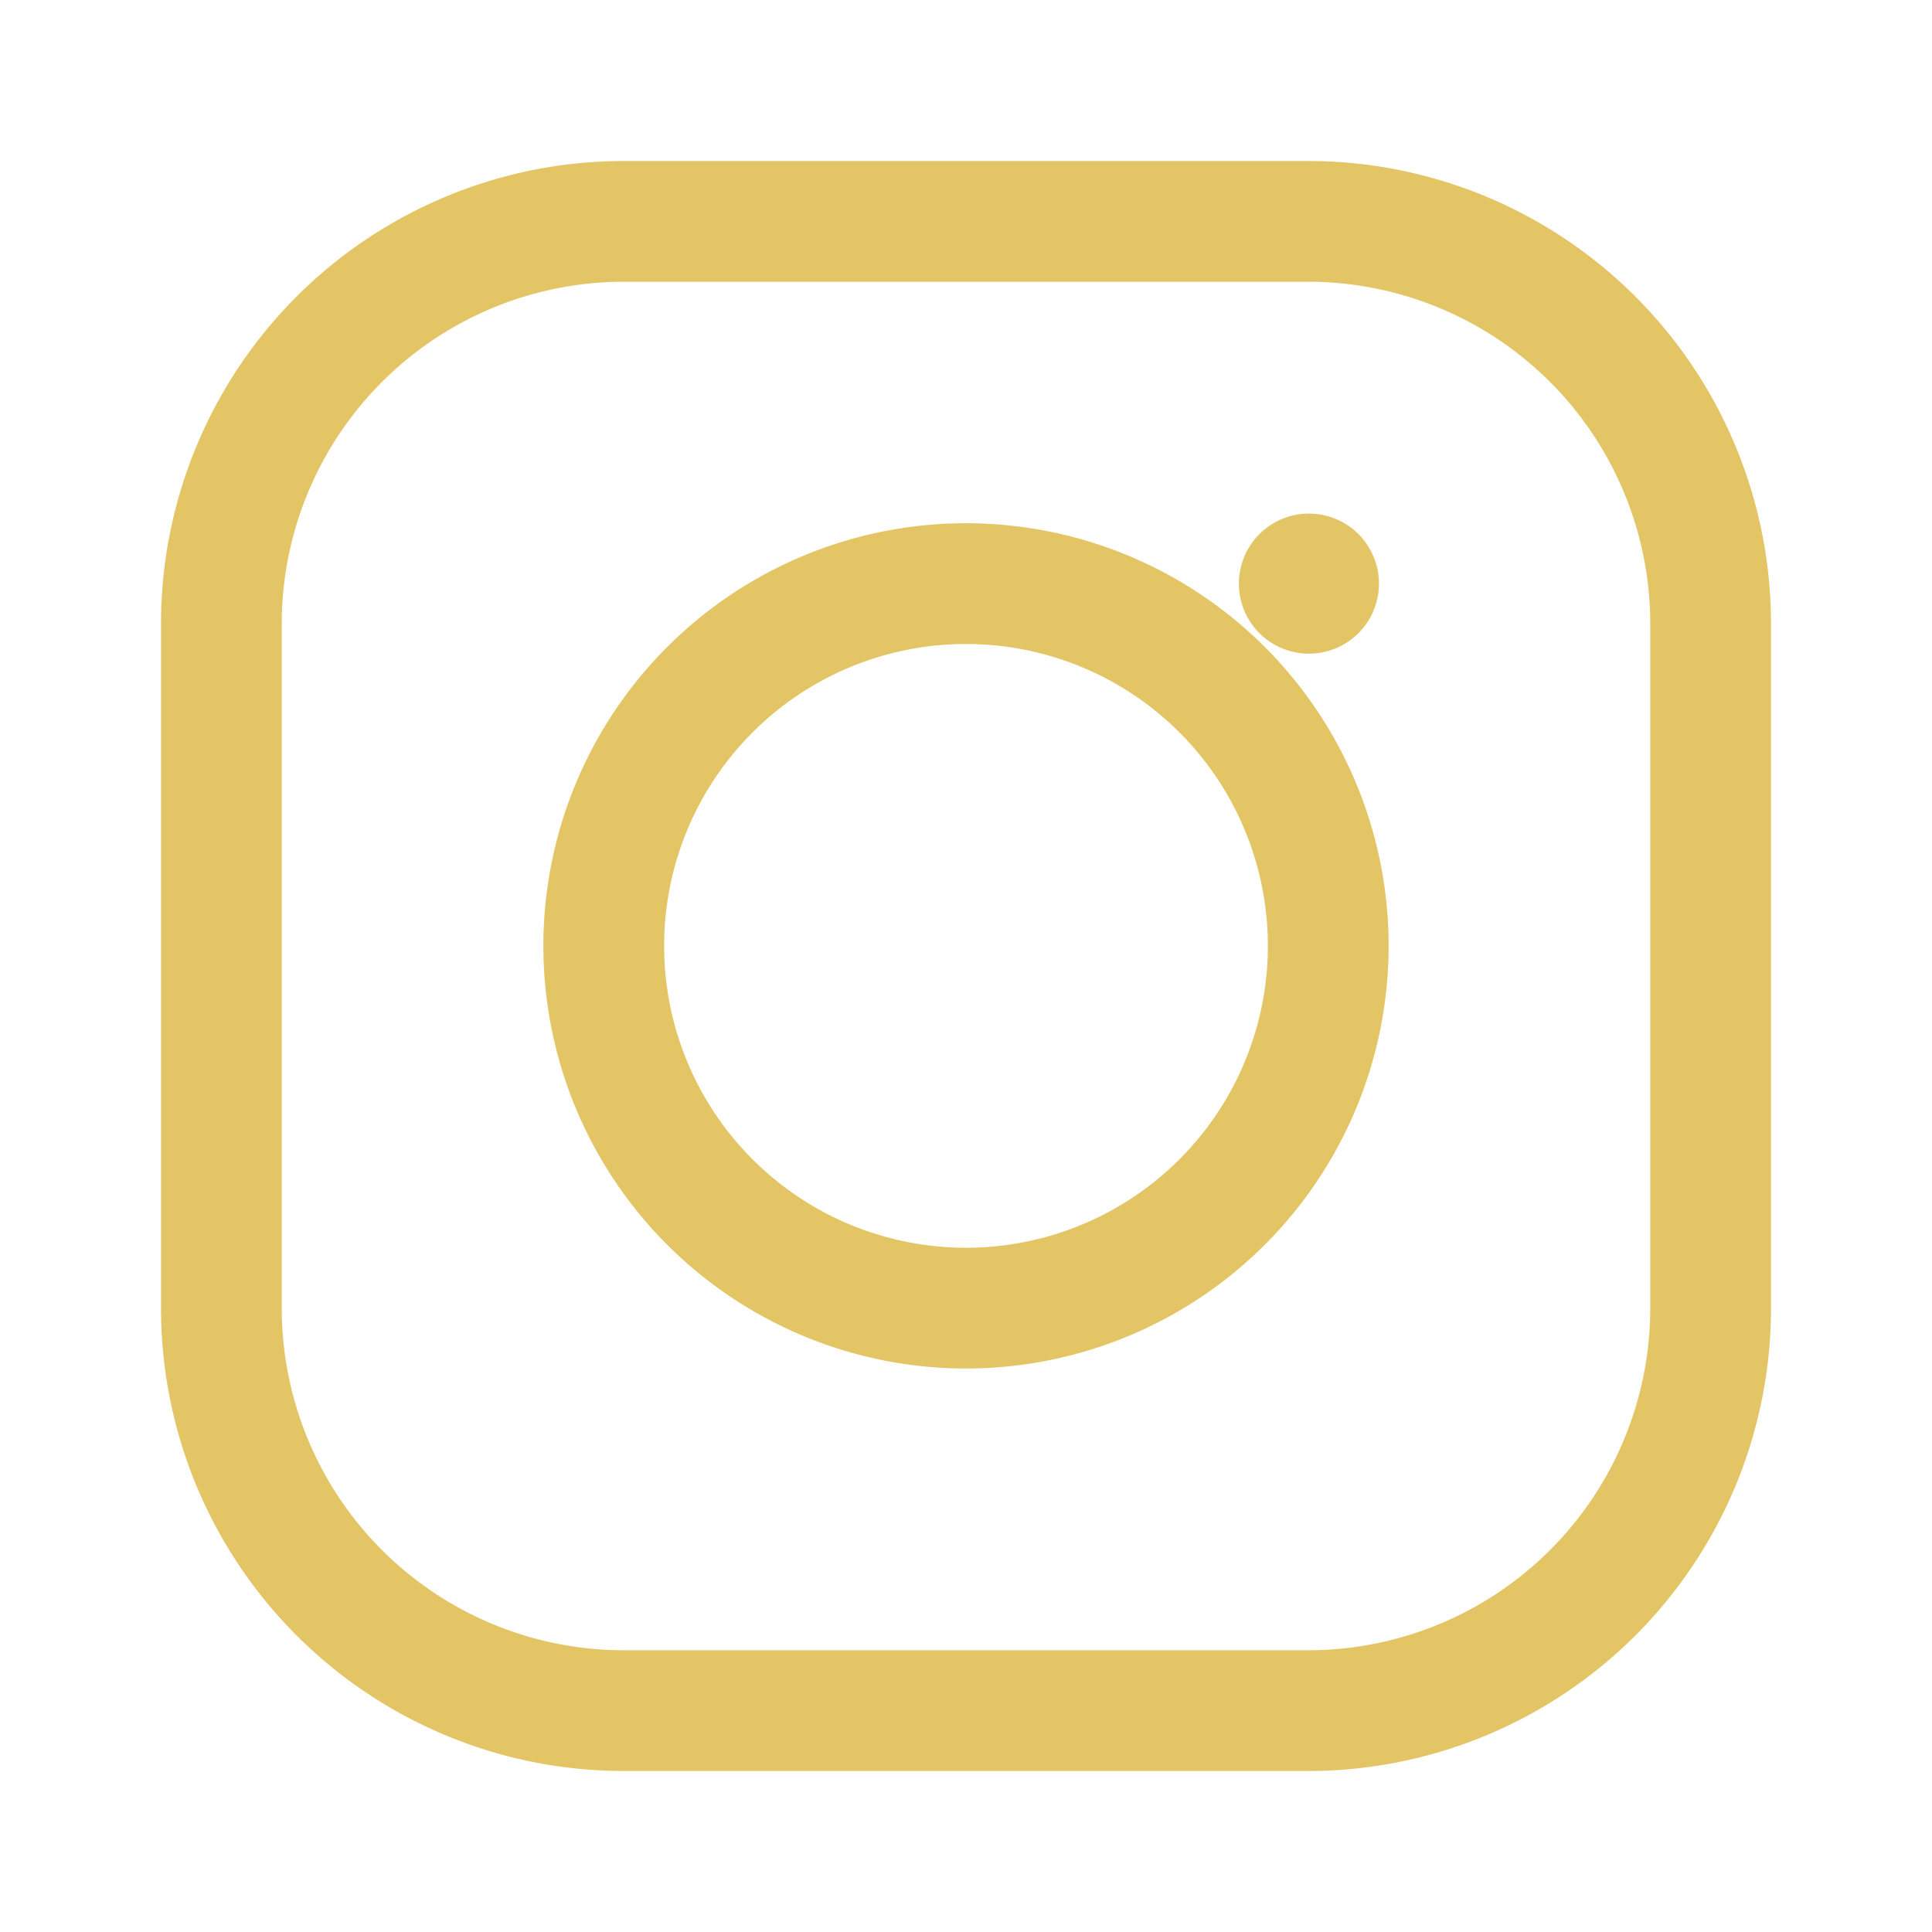 <svg xmlns="http://www.w3.org/2000/svg" viewBox="0 0 24 24" fill="#e3c565"><path d="M7.75 2A5.75 5.75 0 0 0 2 7.75v8.5A5.75 5.75 0 0 0 7.75 22h8.5A5.75 5.75 0 0 0 22 16.25v-8.5A5.75 5.75 0 0 0 16.25 2h-8.5zm8.5 1.5A4.25 4.25 0 0 1 20.5 7.75v8.5a4.25 4.25 0 0 1-4.25 4.25h-8.5A4.25 4.25 0 0 1 3.5 16.25v-8.5A4.25 4.25 0 0 1 7.75 3.5h8.5zm-4.25 3a5.25 5.25 0 1 0 0 10.5a5.25 5.25 0 0 0 0-10.5zm0 1.5a3.75 3.75 0 1 1 0 7.5a3.75 3.75 0 0 1 0-7.5zm5.13-.75a.87.87 0 1 1-1.74 0a.87.87 0 0 1 1.74 0z"/></svg>
